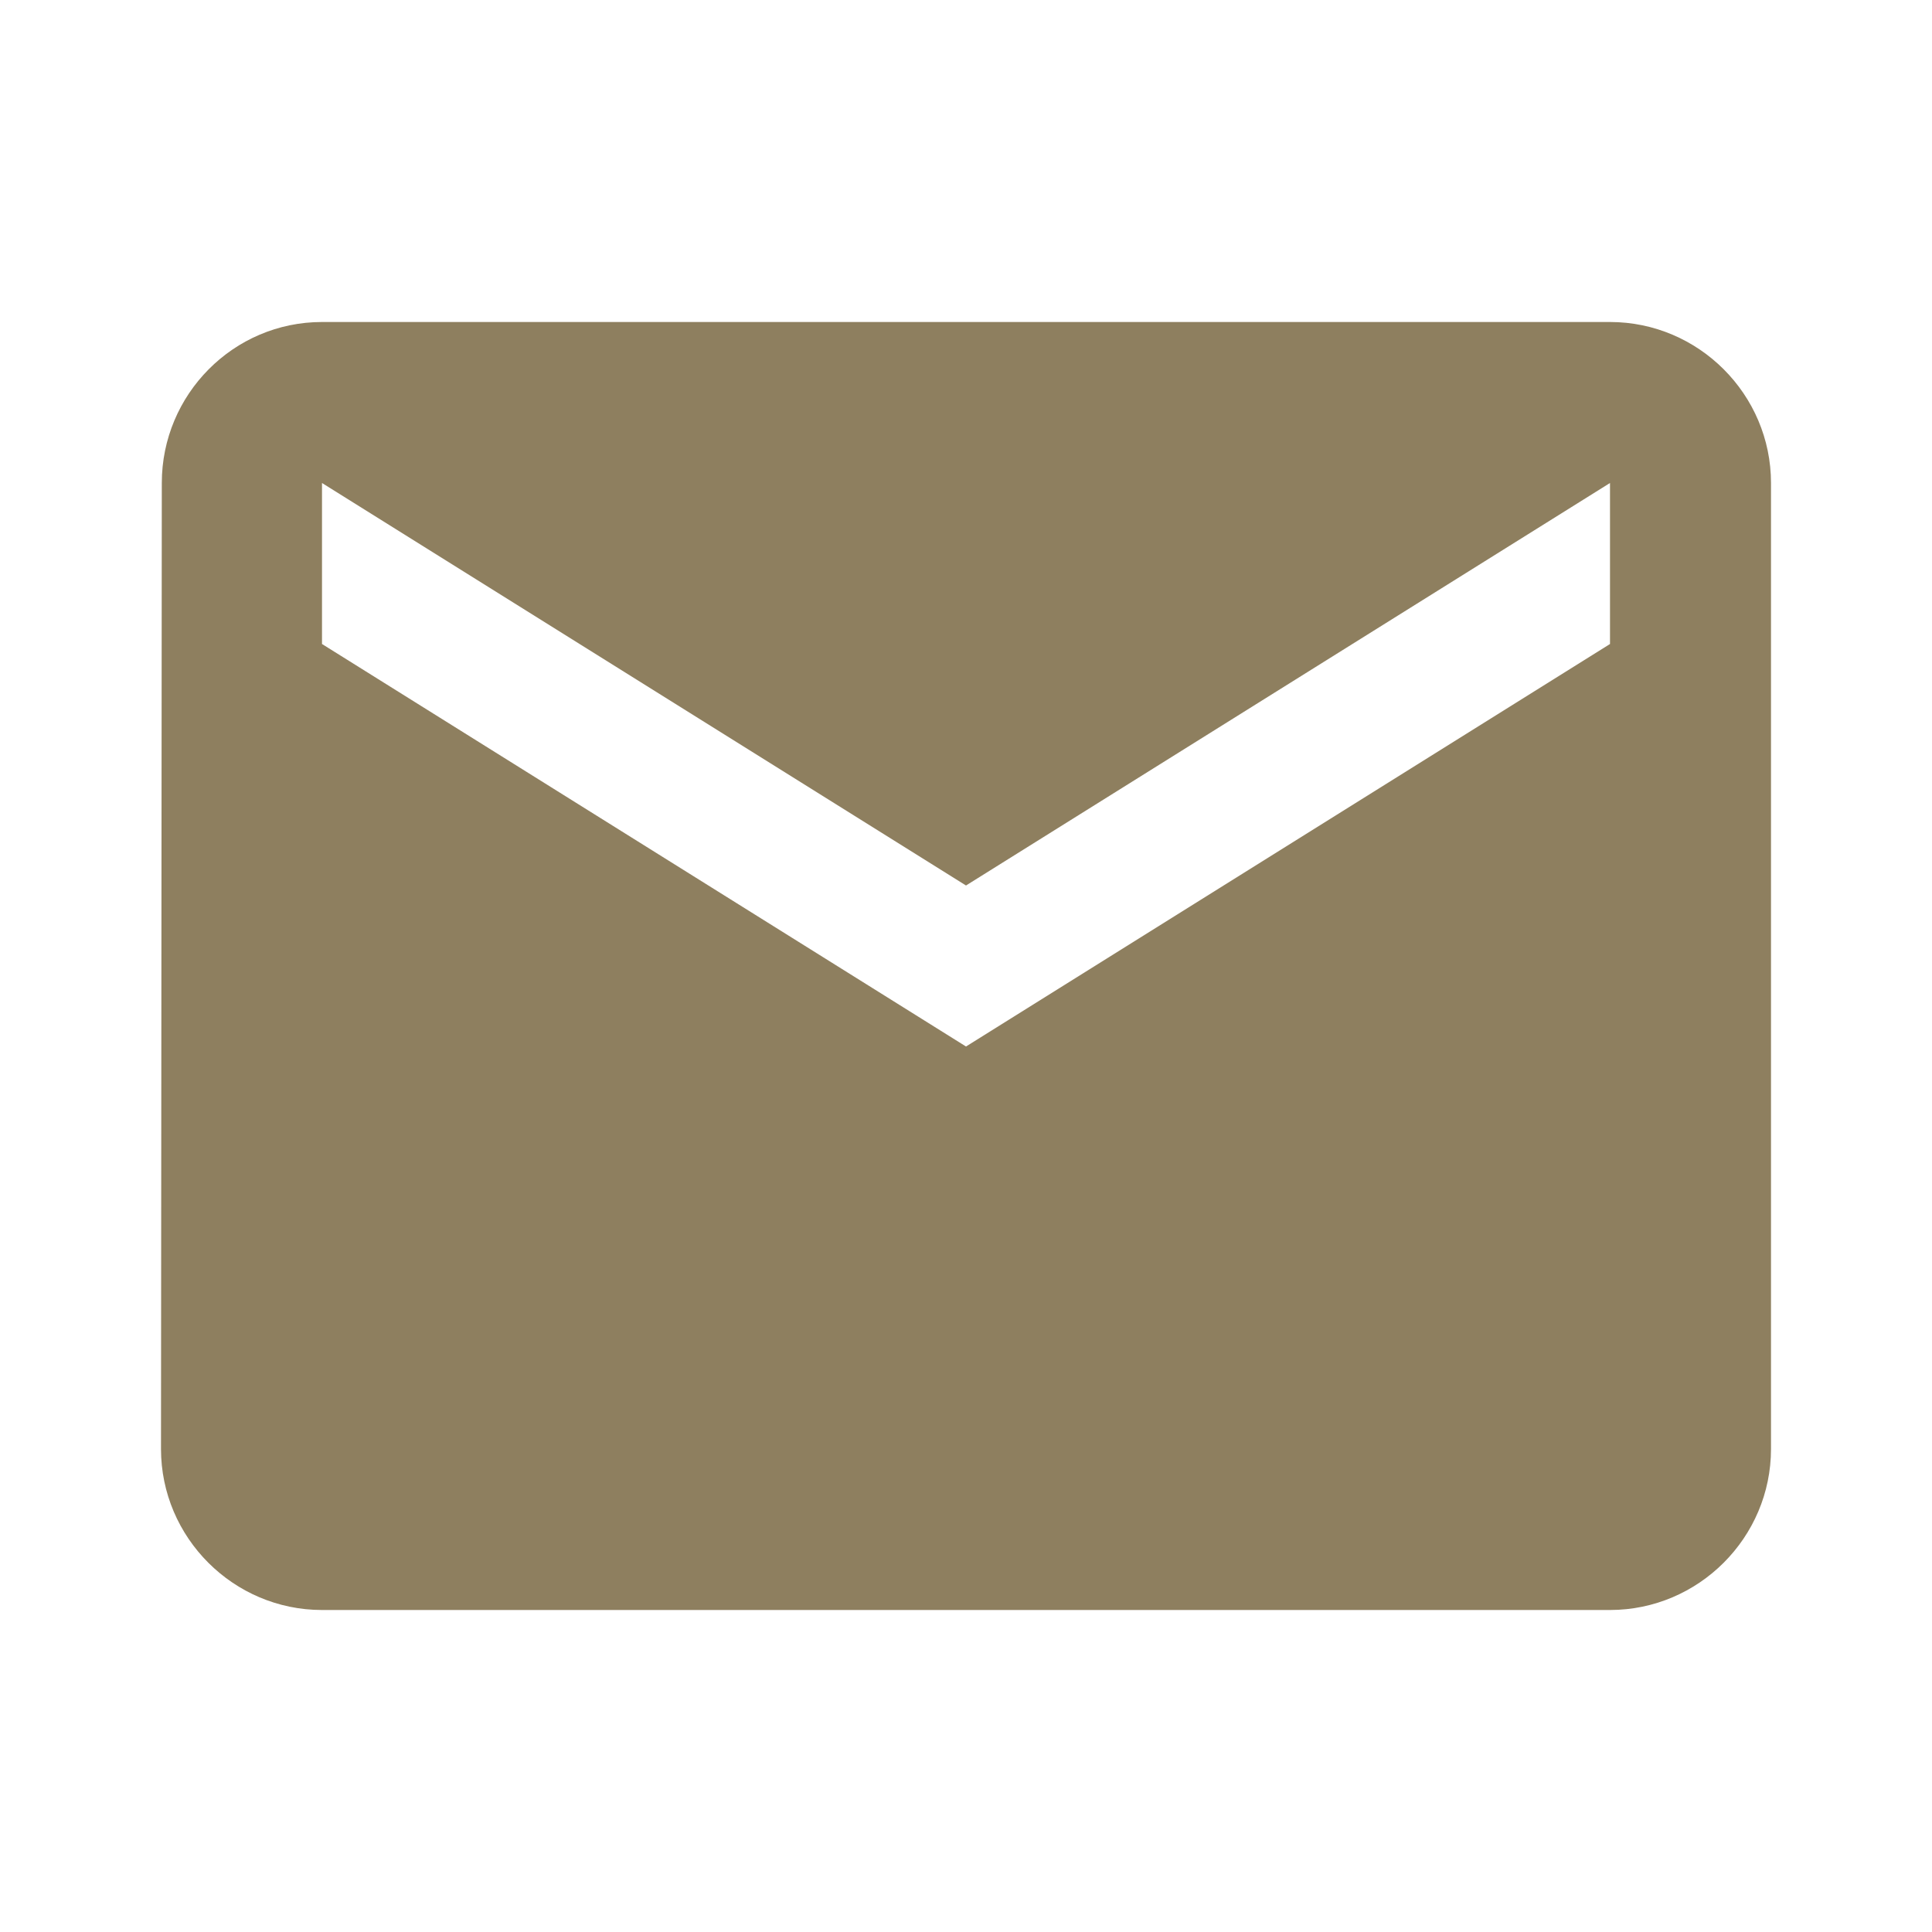 <?xml version="1.0" encoding="utf-8"?><svg xmlns="http://www.w3.org/2000/svg" fill="#8e7f5f" width="30px" height="30px" viewBox="0 0 24 24"><path d="M20 4H4c-1.1 0-1.99.9-1.99 2L2 18c0 1.1.9 2 2 2h16c1.1 0 2-.9 2-2V6c0-1.1-.9-2-2-2m0 4-8 5-8-5V6l8 5 8-5z"></path></svg>
